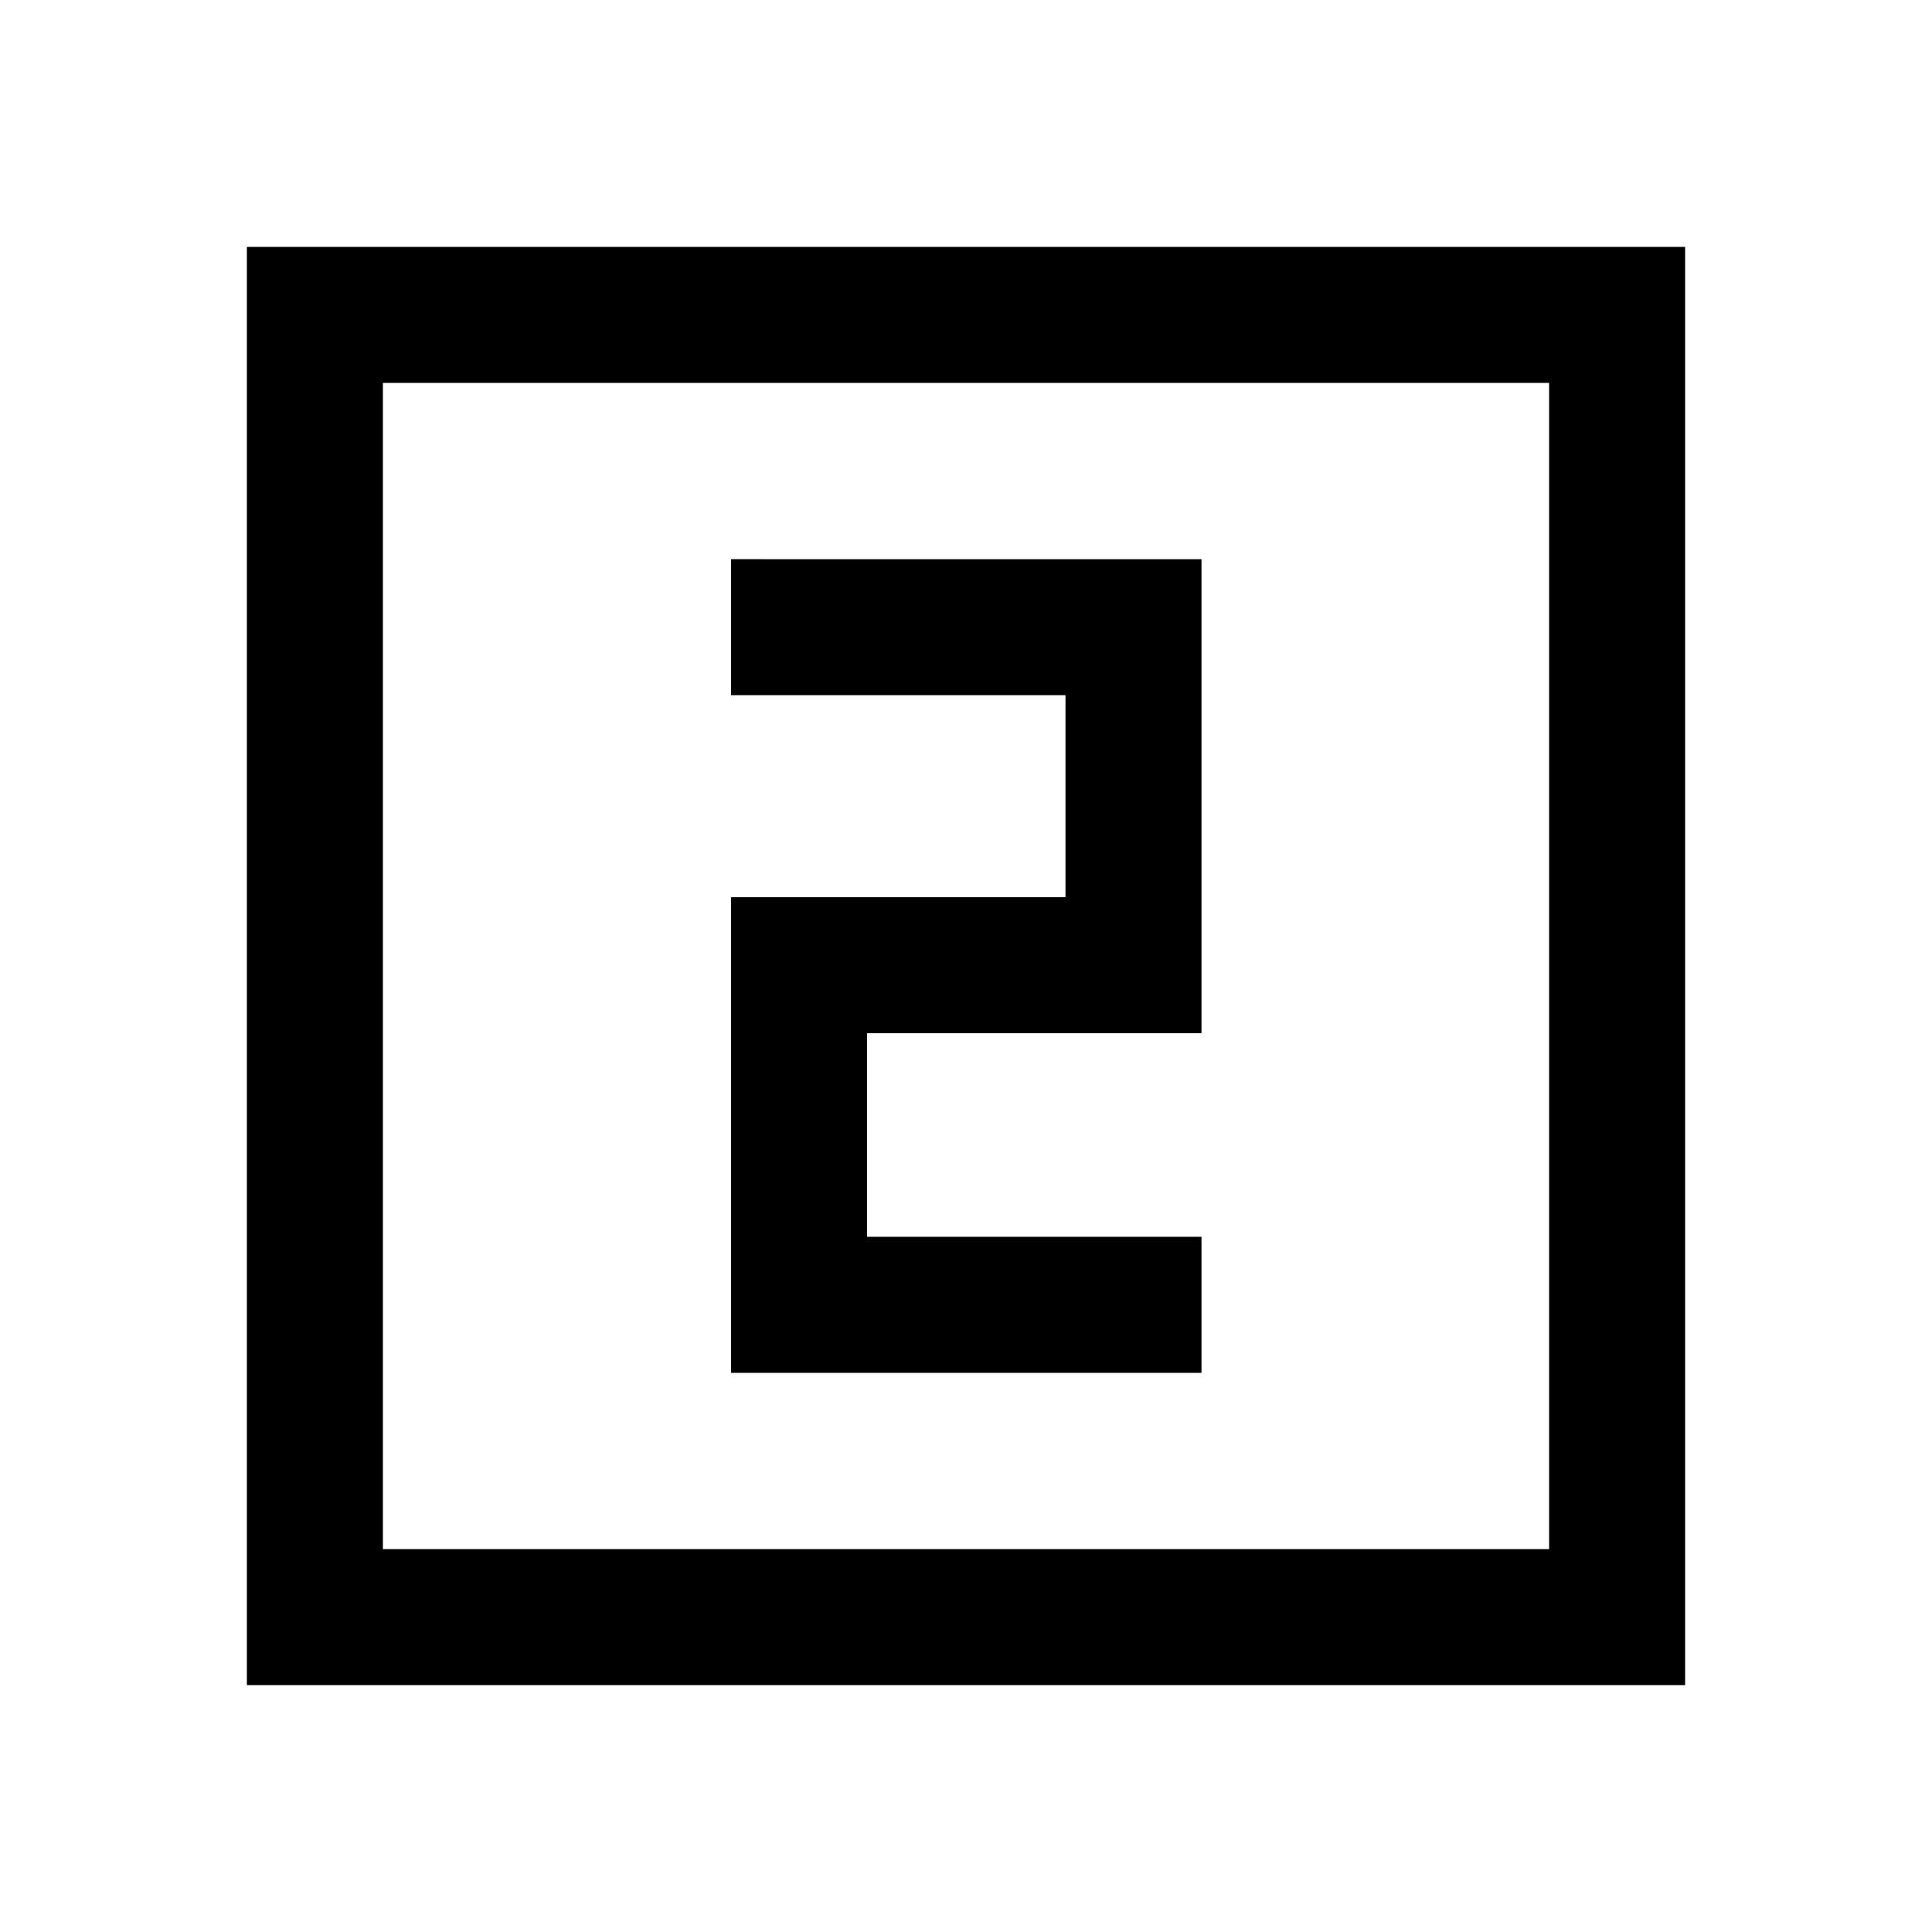 <svg xmlns="http://www.w3.org/2000/svg" height="40" viewBox="0 -960 960 960" width="40"><path d="M363.23-277.85h233.79v-67.59h-166.2v-101.18h166.2v-235.53H363.23v67.58h166.21v100.37H363.23v236.35ZM122.67-122.67v-714.66h714.66v714.66H122.67Zm67.59-67.59h579.48v-579.48H190.26v579.48Zm0 0v-579.48 579.48Z"/></svg>